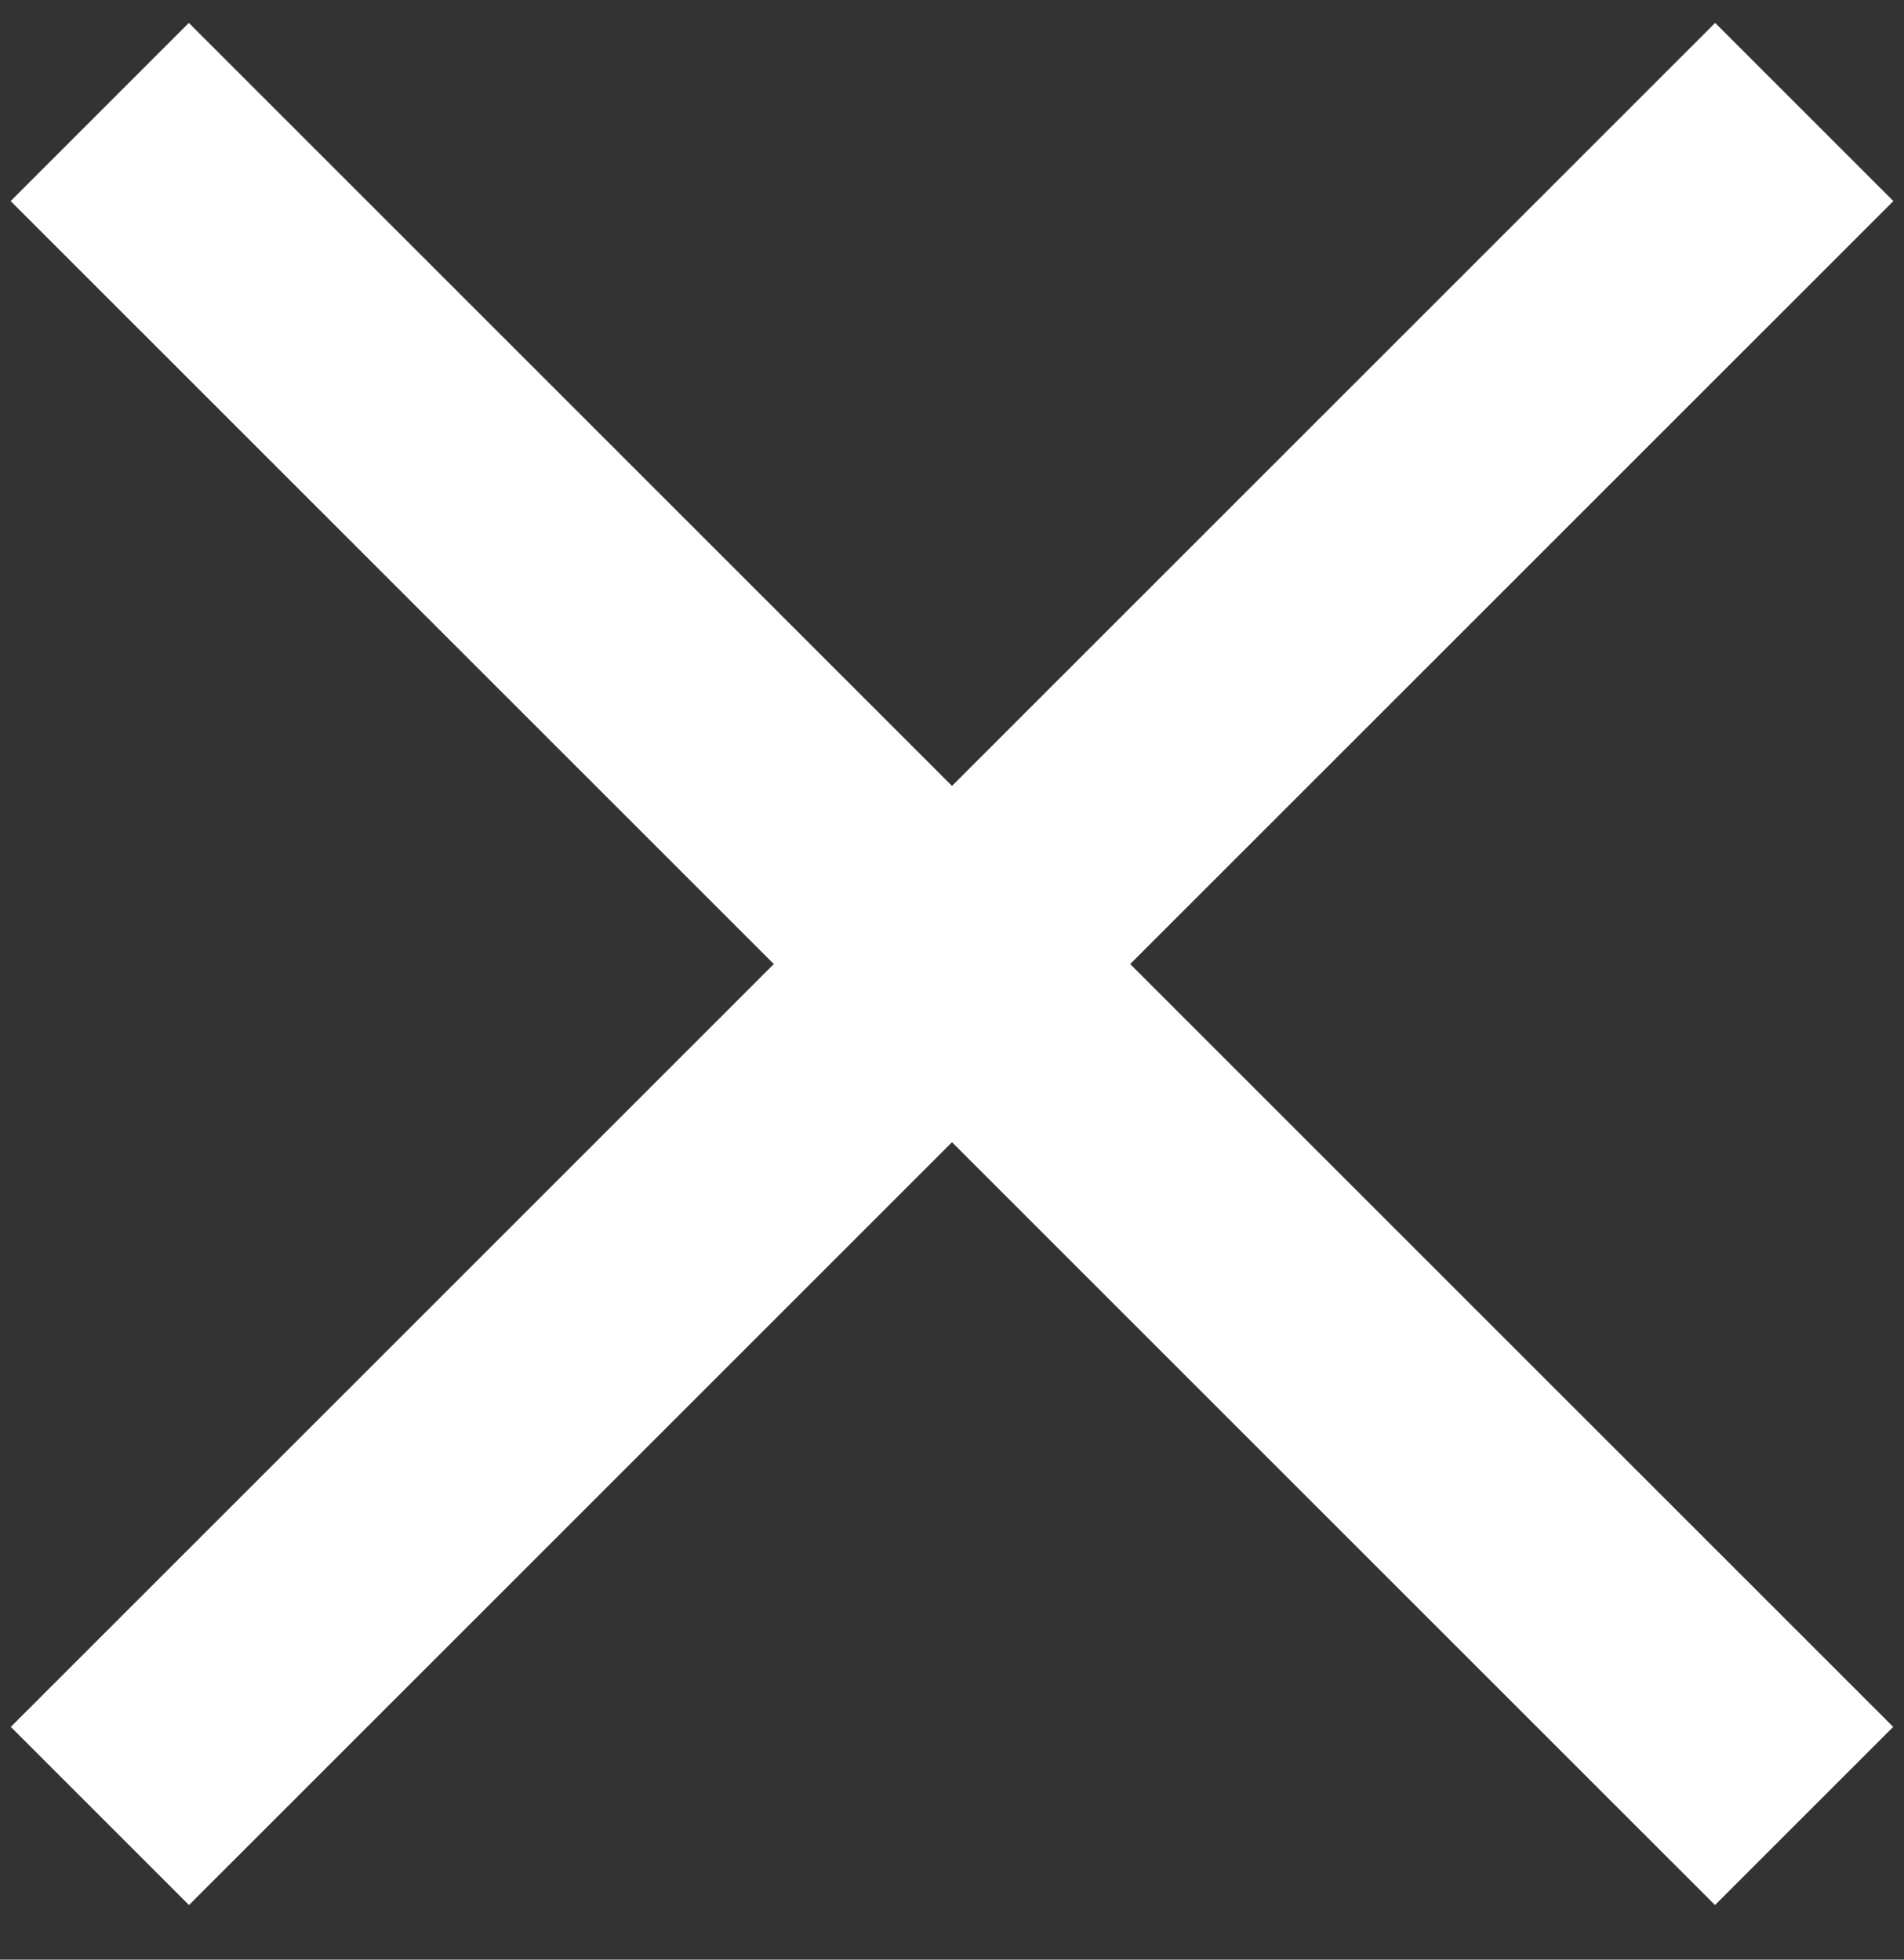 <svg width="34" height="35" viewBox="0 0 34 35" fill="none" xmlns="http://www.w3.org/2000/svg">
<rect x="0" y="0" width="34" height="35" fill="#333333" stroke="none"/>
<path d="M32.219 2L1.784 32.434" stroke="white" stroke-width="4.5"/>
<path d="M1.781 2L32.216 32.434" stroke="white" stroke-width="4.5"/>
</svg>
